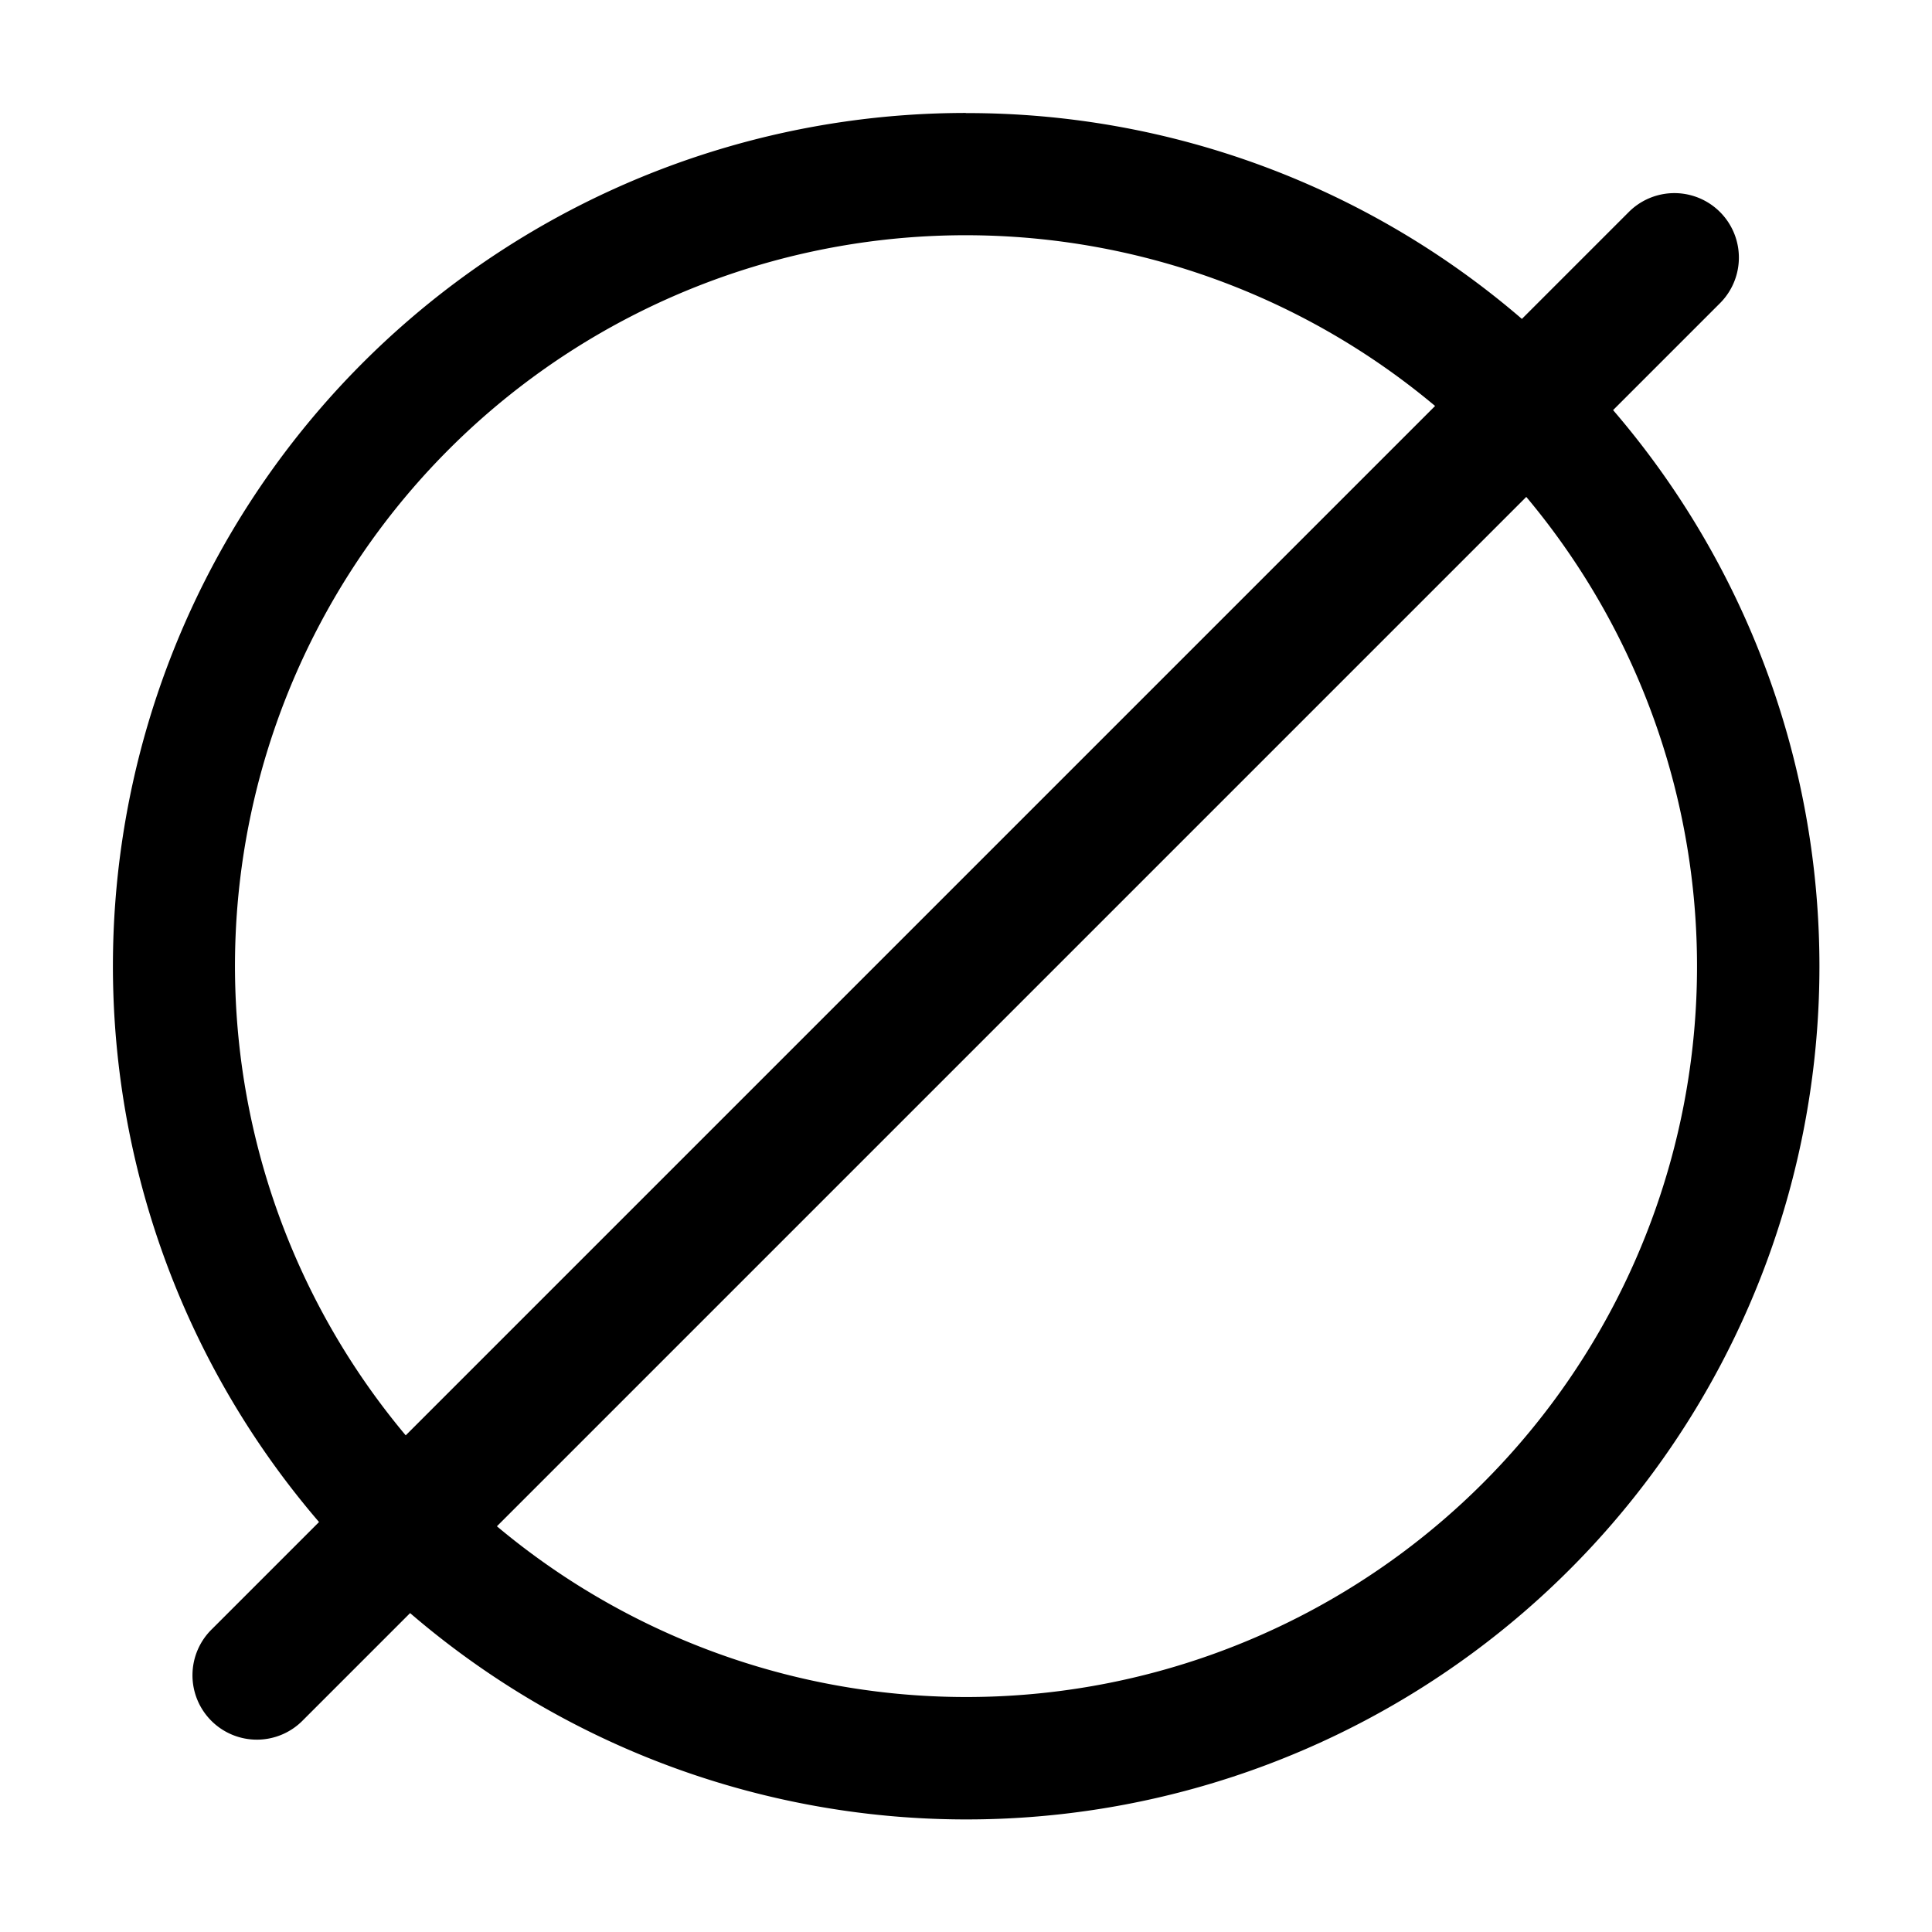 <svg xmlns="http://www.w3.org/2000/svg" width="1em" height="1em" viewBox="0 0 15 15"><path fill="currentColor" fill-rule="evenodd" d="M7.5.877a6.623 6.623 0 0 0-5.023 10.94l-.83.83a.5.5 0 1 0 .707.707l.83-.83a6.623 6.623 0 0 0 9.34-9.34l.83-.83a.5.5 0 1 0-.708-.708l-.83.83A6.597 6.597 0 0 0 7.5.878m3.642 2.274a5.673 5.673 0 0 0-7.992 7.992zM3.858 11.85a5.673 5.673 0 0 0 7.992-7.992z" clip-rule="evenodd"/></svg>